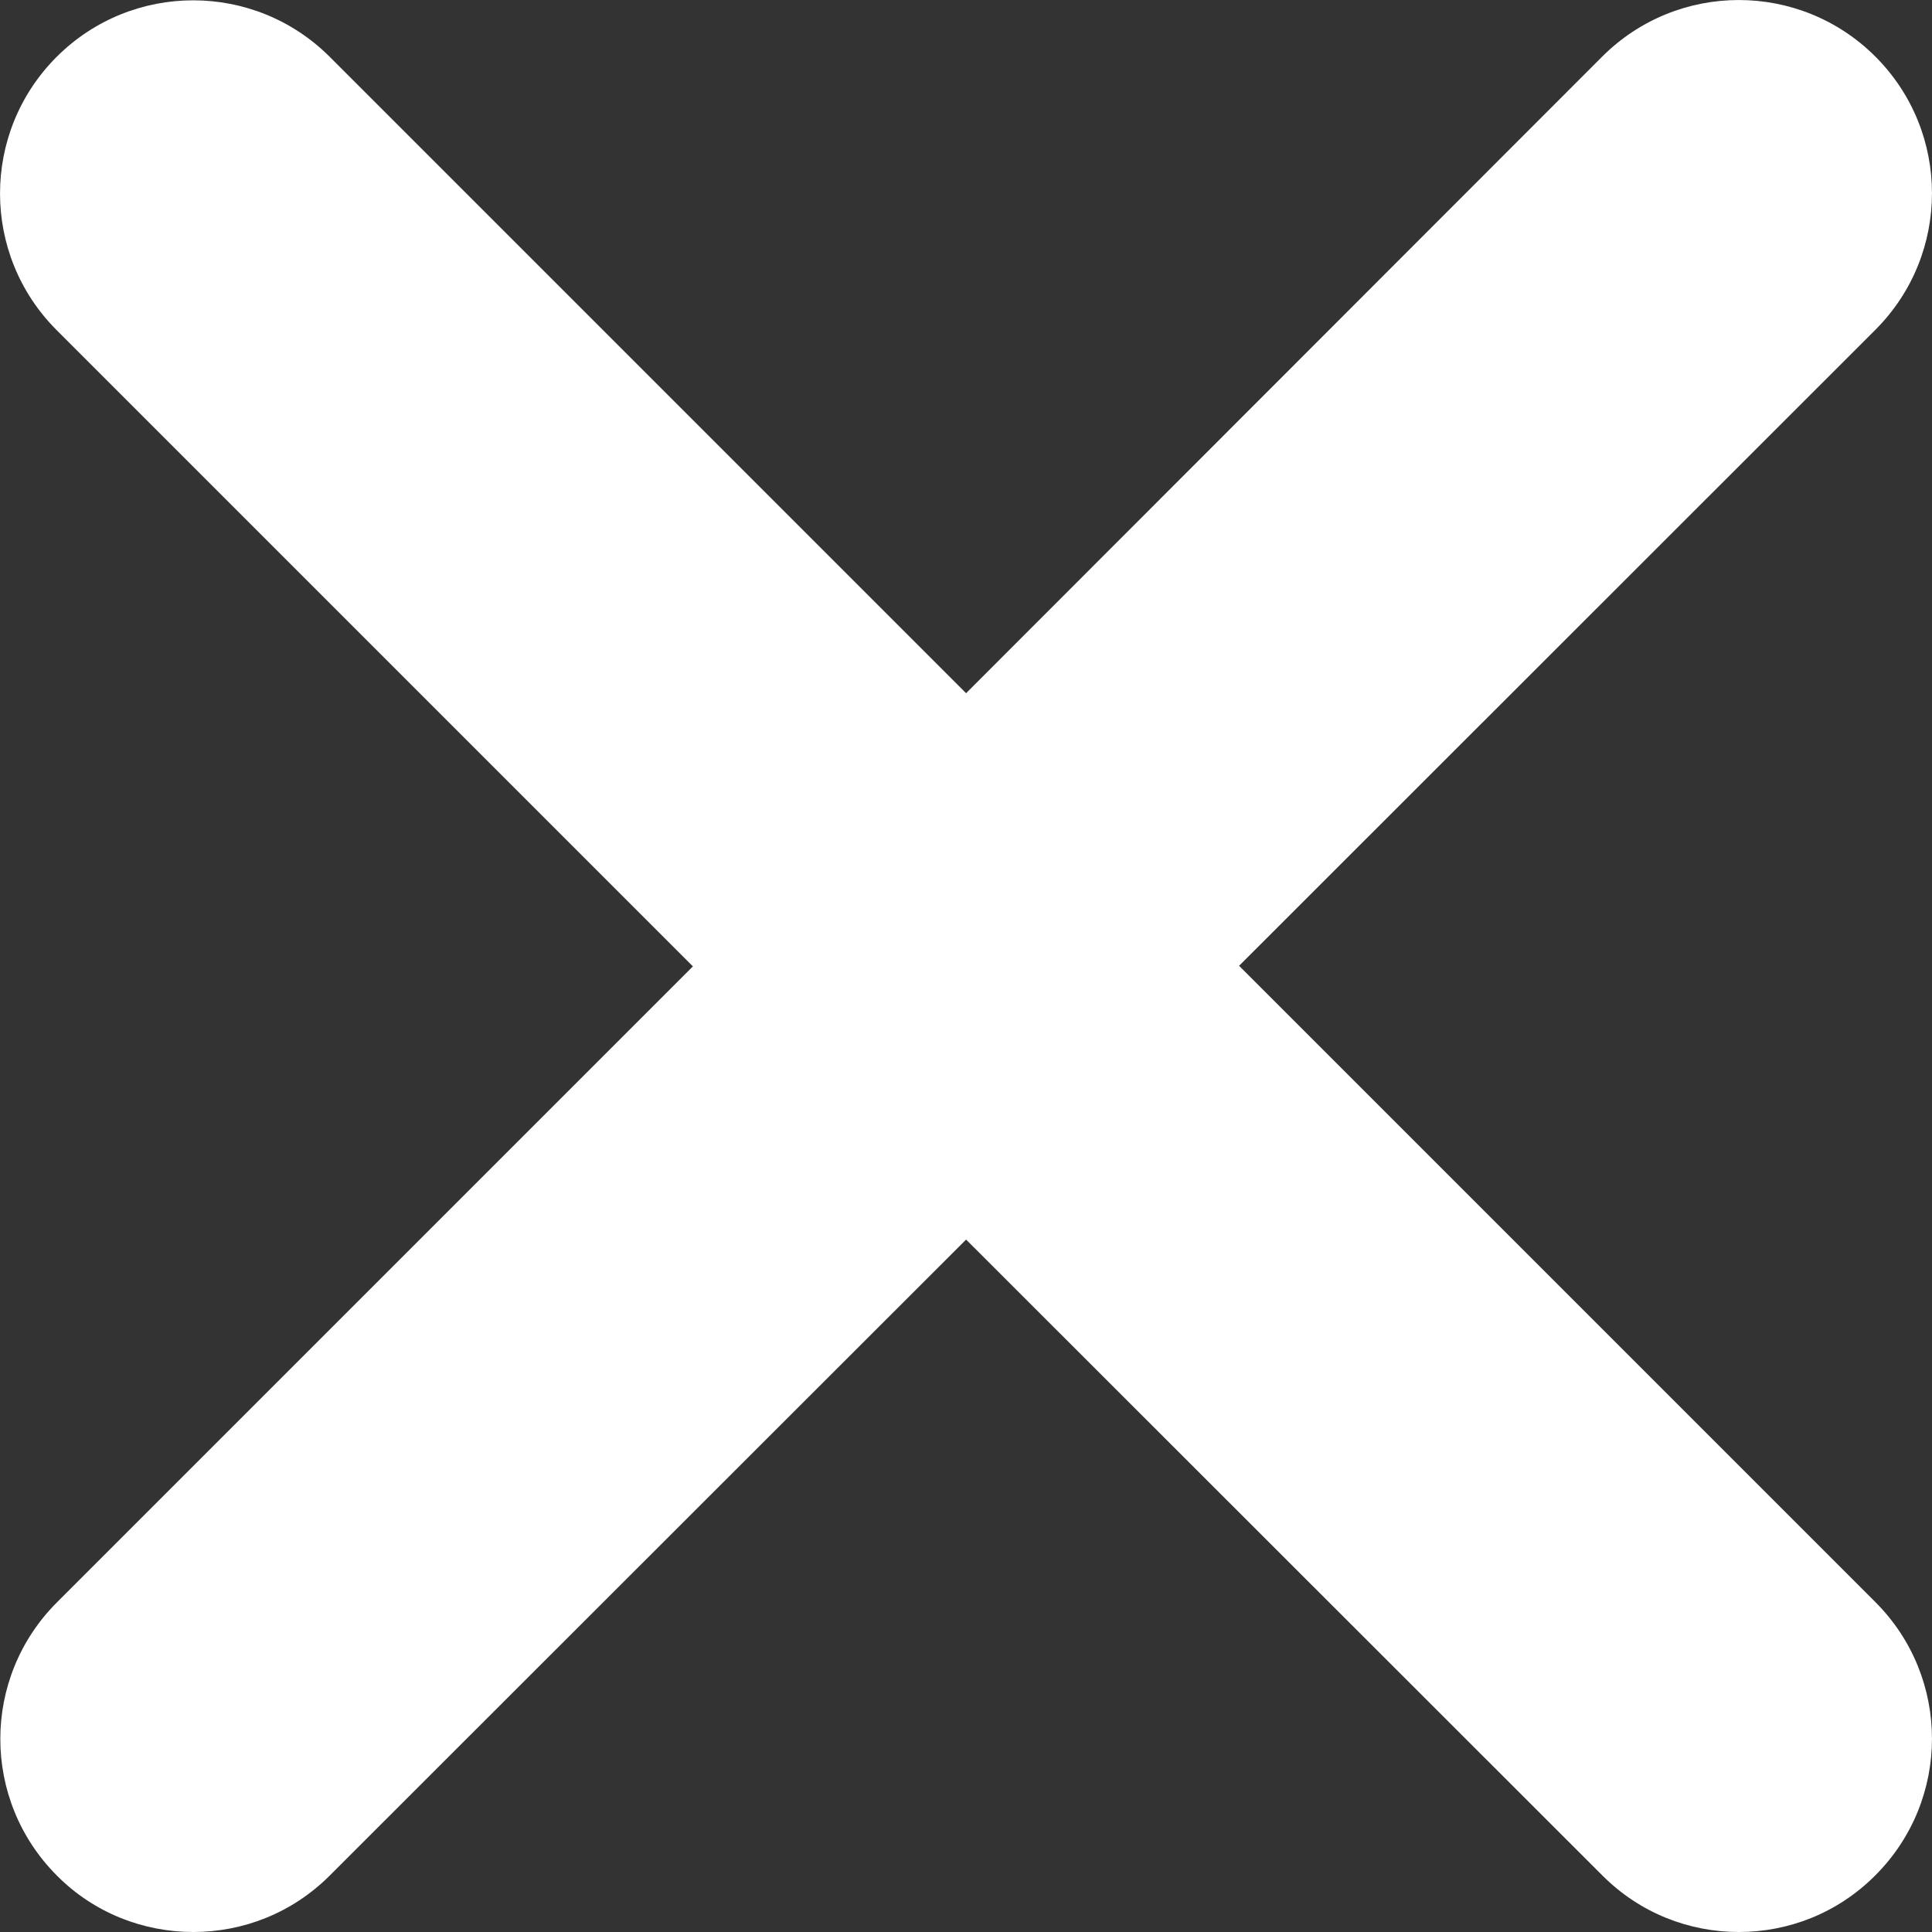 <svg width="20" height="20" viewBox="0 0 20 20" fill="none" xmlns="http://www.w3.org/2000/svg">
<rect x="0" y="0" width="20" height="20" fill="#333333" stroke="none"/>
<path d="M0.589 16.588C-0.192 17.369 -0.192 18.634 0.589 19.416C0.976 19.806 1.489 20 2.001 20C2.514 20 3.025 19.805 3.415 19.414L10.001 12.832L16.586 19.413C16.977 19.806 17.488 20 18 20C18.512 20 19.023 19.806 19.414 19.413C20.195 18.631 20.195 17.366 19.414 16.585L12.827 9.998L19.414 3.414C20.195 2.633 20.195 1.367 19.414 0.586C18.633 -0.195 17.367 -0.195 16.586 0.586L10.001 7.176L3.414 0.589C2.633 -0.192 1.367 -0.192 0.586 0.589C-0.195 1.37 -0.195 2.636 0.586 3.417L7.173 10.004L0.589 16.588Z" fill="white"/>
</svg>
